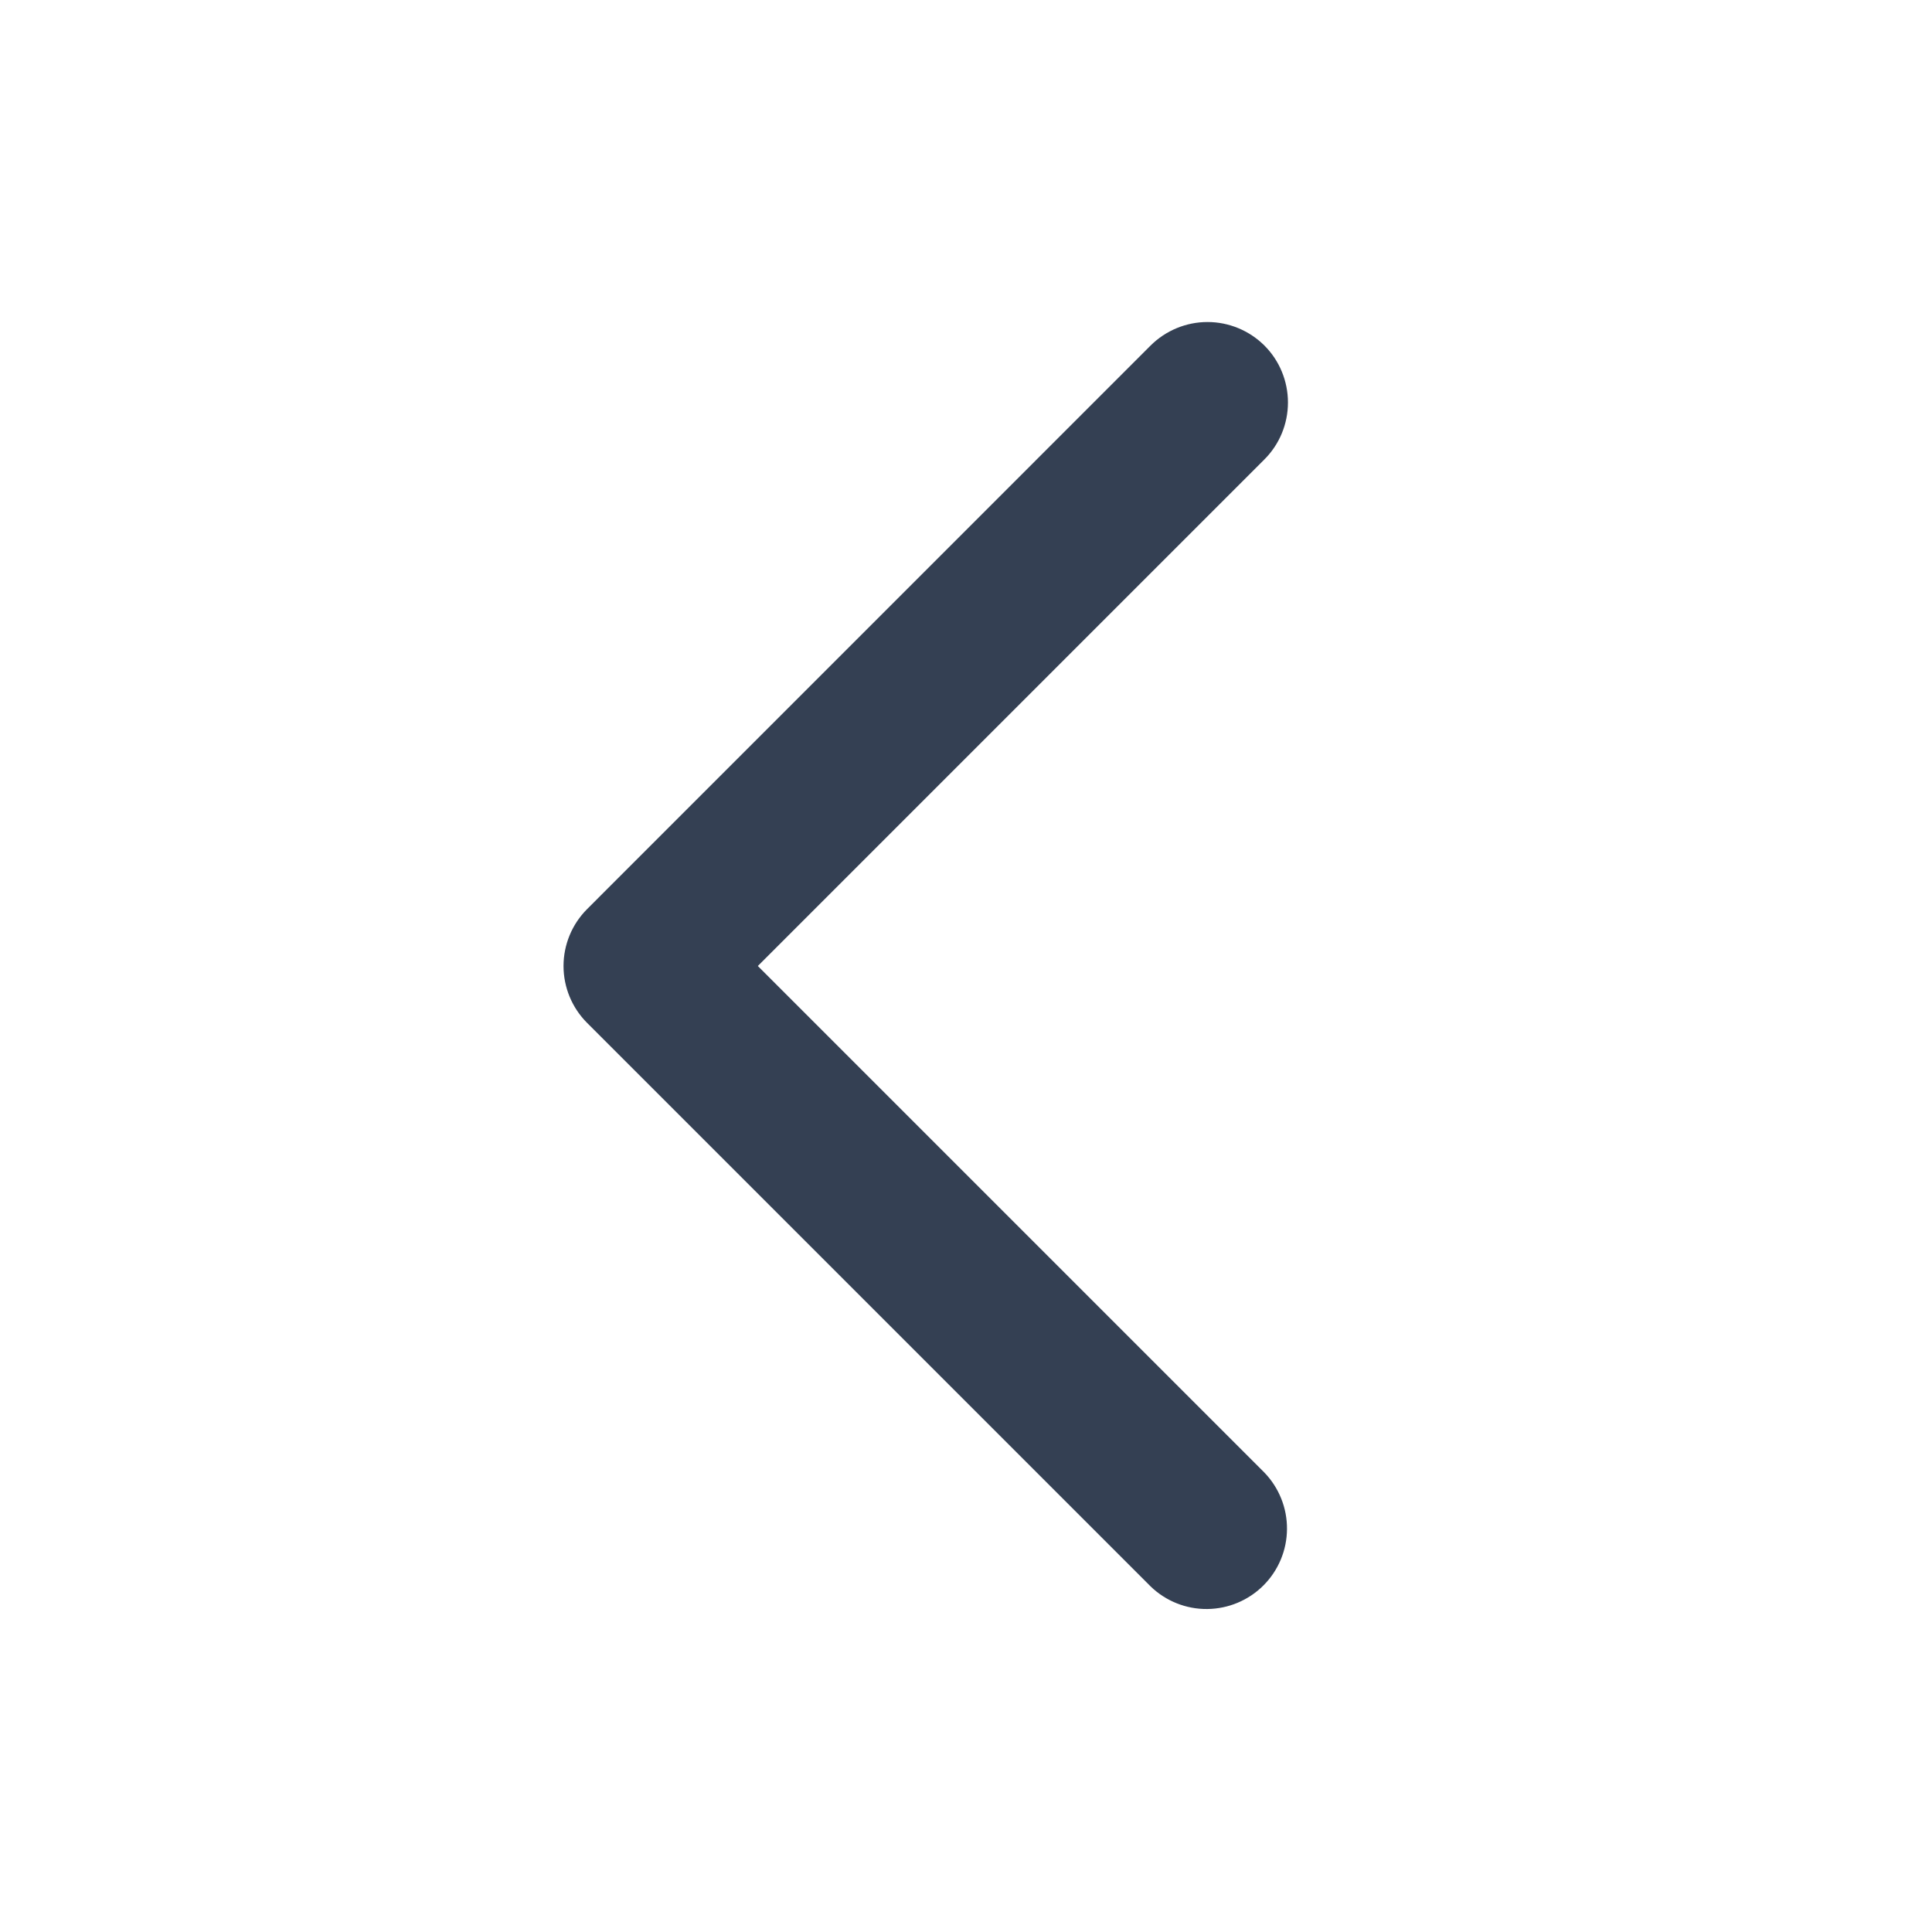 <svg width="28" height="28" viewBox="0 0 28 28" fill="none" xmlns="http://www.w3.org/2000/svg">
<path fill-rule="evenodd" clip-rule="evenodd" d="M18.325 5.008C18.544 5.227 18.666 5.524 18.666 5.833C18.666 6.143 18.544 6.439 18.325 6.658L10.983 14L18.325 21.342C18.537 21.562 18.655 21.857 18.652 22.162C18.65 22.468 18.527 22.761 18.311 22.977C18.094 23.194 17.802 23.316 17.496 23.319C17.19 23.322 16.895 23.204 16.675 22.991L8.509 14.825C8.29 14.606 8.167 14.309 8.167 14C8.167 13.691 8.29 13.394 8.509 13.175L16.675 5.008C16.894 4.79 17.191 4.667 17.5 4.667C17.809 4.667 18.106 4.79 18.325 5.008V5.008Z" fill="#344053"/>
</svg>
